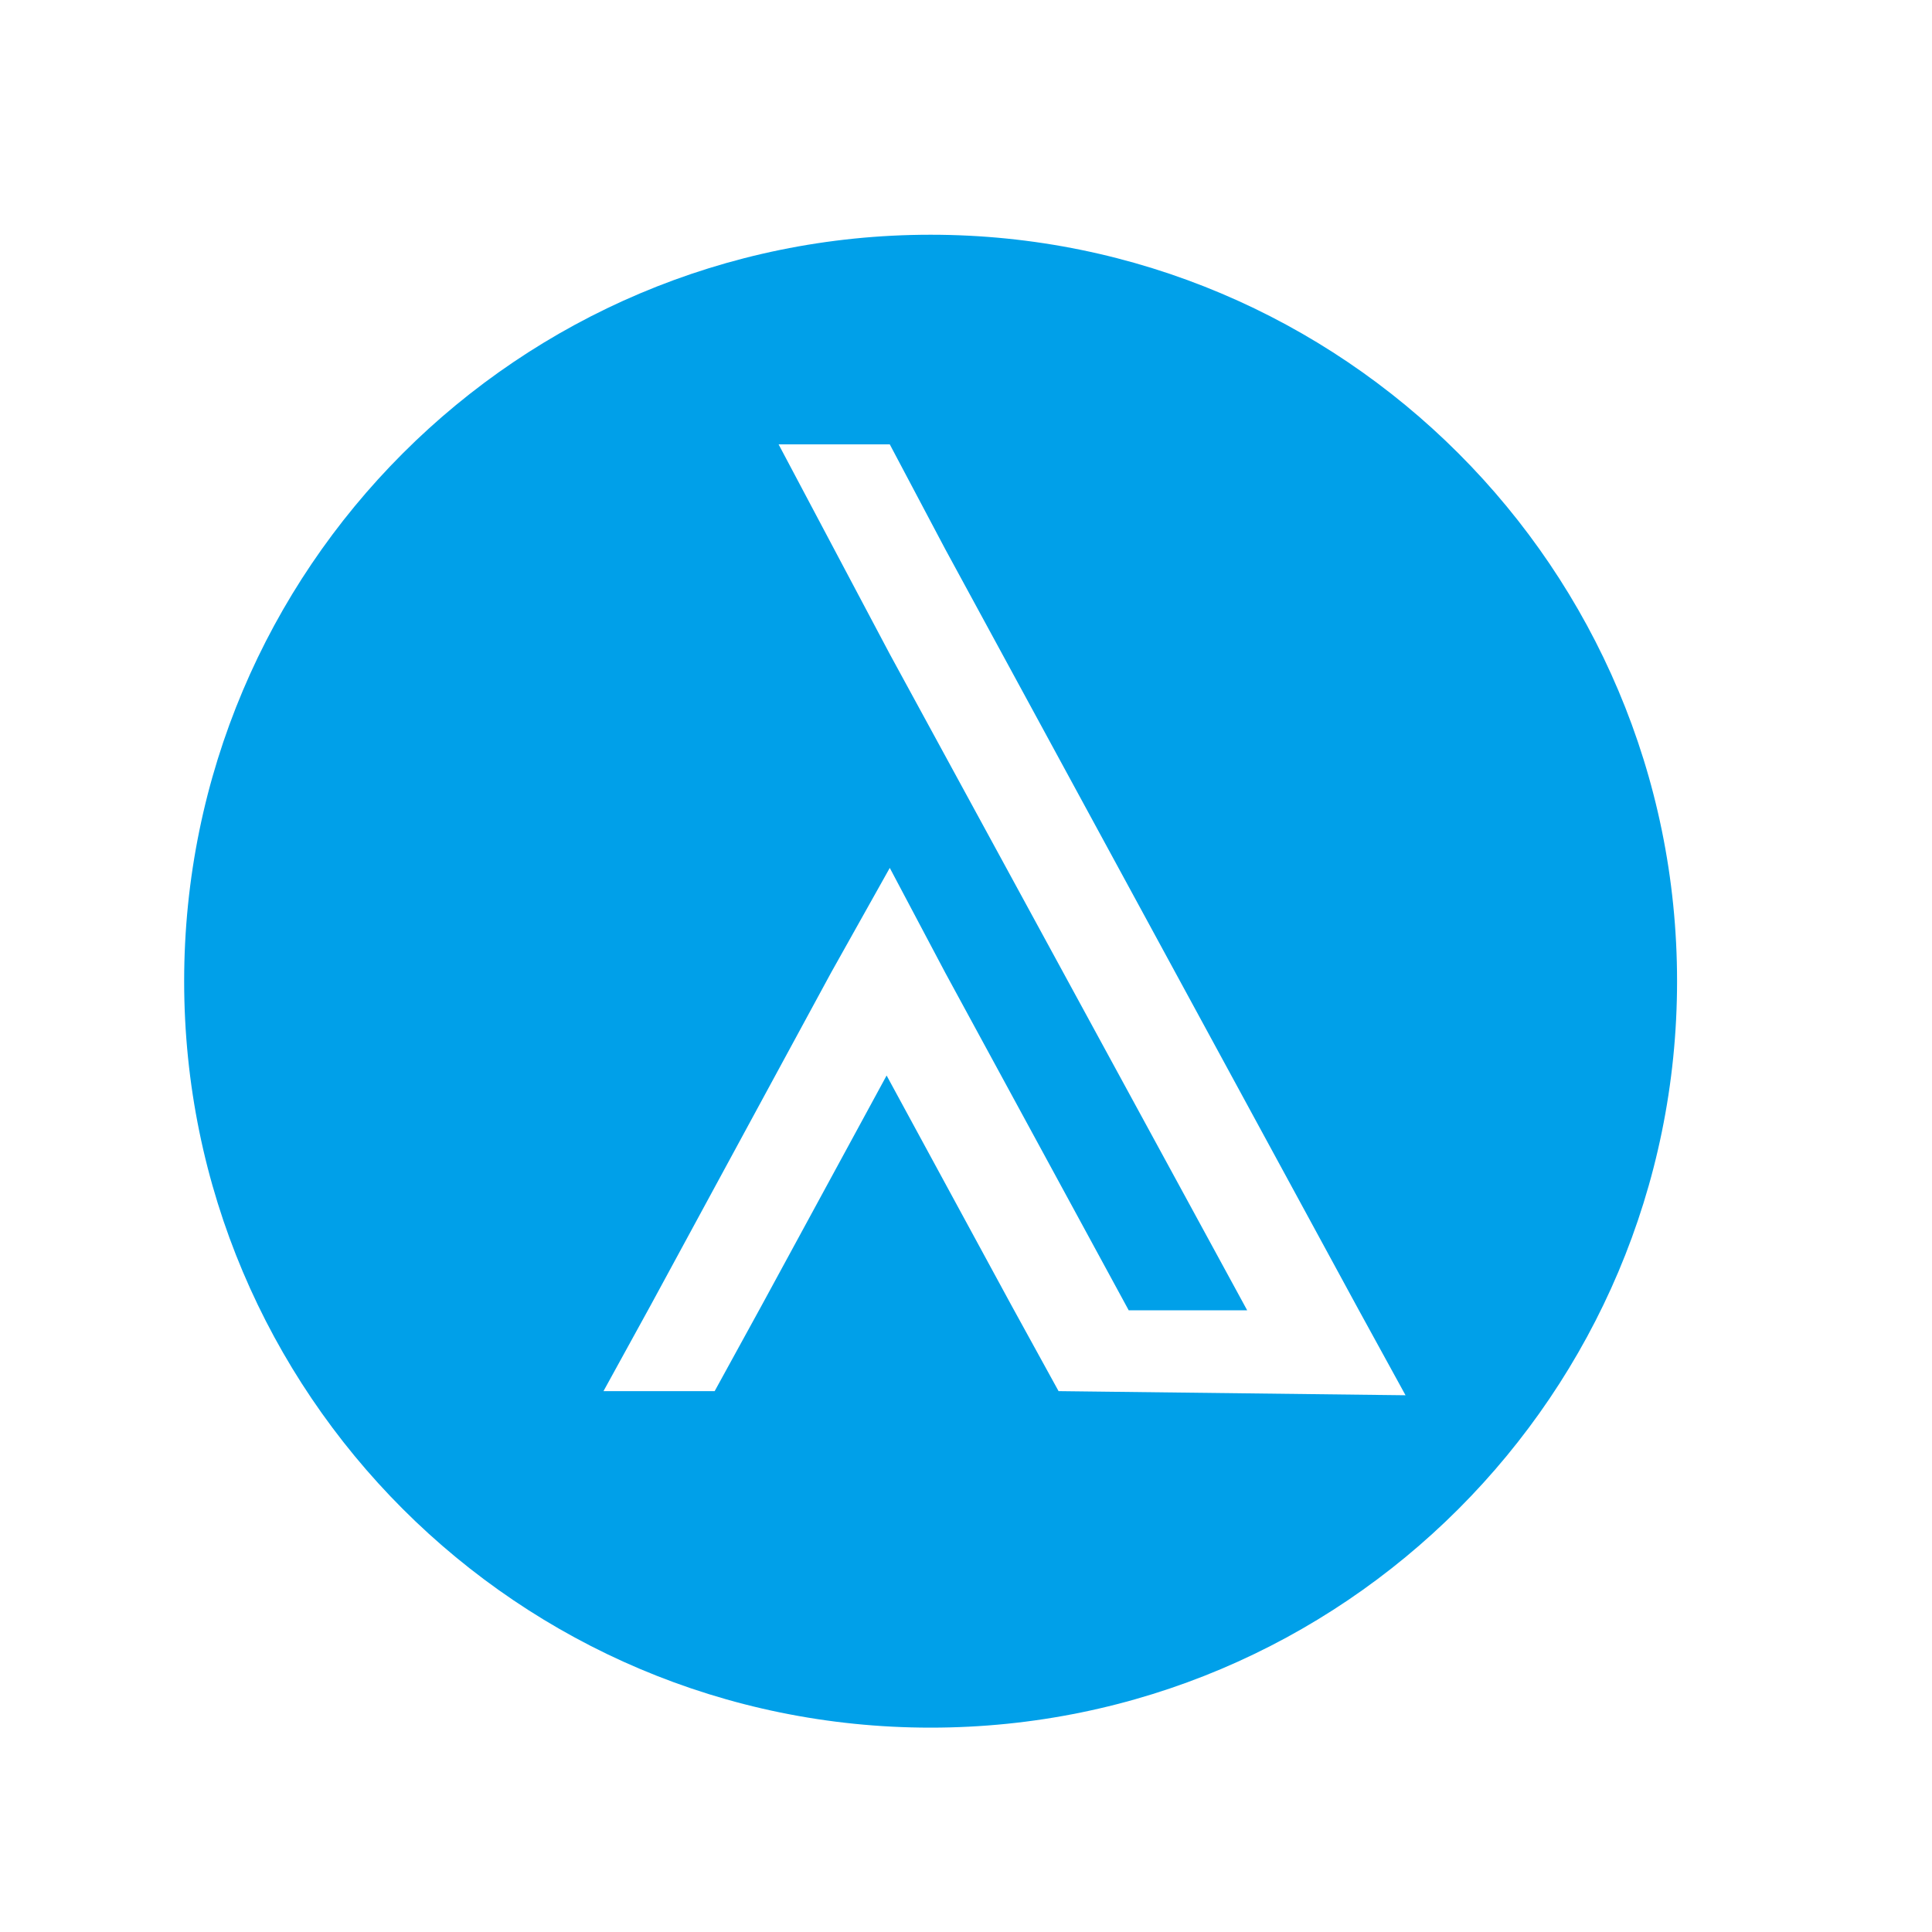 <?xml version="1.0" encoding="UTF-8"?>
<svg width="22px" height="22px" viewBox="0 0 22 22" version="1.1" xmlns="http://www.w3.org/2000/svg" xmlns:xlink="http://www.w3.org/1999/xlink">
    <!-- Generator: Sketch 52.4 (67378) - http://www.bohemiancoding.com/sketch -->
    <title>ACM</title>
    <desc>Created with Sketch.</desc>
    <g id="GCOX-确定版" stroke="none" stroke-width="1" fill="none" fill-rule="evenodd">
        <g id="MARKETS" transform="translate(-942, -29)" fill-rule="nonzero">
            <g id="ACM" transform="translate(942, 29)">
                <rect id="矩形-copy-2" fill="#D8D8D8" opacity="0" x="0" y="0" width="22" height="22"></rect>
                <path d="M10.597,2.673 C15.292,2.673 19.097,6.478 19.097,11.173 C19.097,15.867 15.292,19.673 10.597,19.673 C5.903,19.673 2.097,15.867 2.097,11.173 C2.097,6.478 5.903,2.673 10.597,2.673 Z M12.054,15.841 L16.005,15.888 L15.468,14.909 L10.764,6.254 L10.132,5.06 L8.866,5.06 L10.132,7.448 L11.433,9.836 L14.202,14.921 L12.853,14.921 L10.764,11.077 L10.132,9.883 L9.463,11.077 L7.41,14.862 L6.872,15.841 L8.138,15.841 L8.675,14.862 L10.096,12.247 L11.516,14.862 L12.054,15.841 Z" id="合并形状" fill="#00A0E9"></path>
            </g>
        </g>
    </g>
</svg>